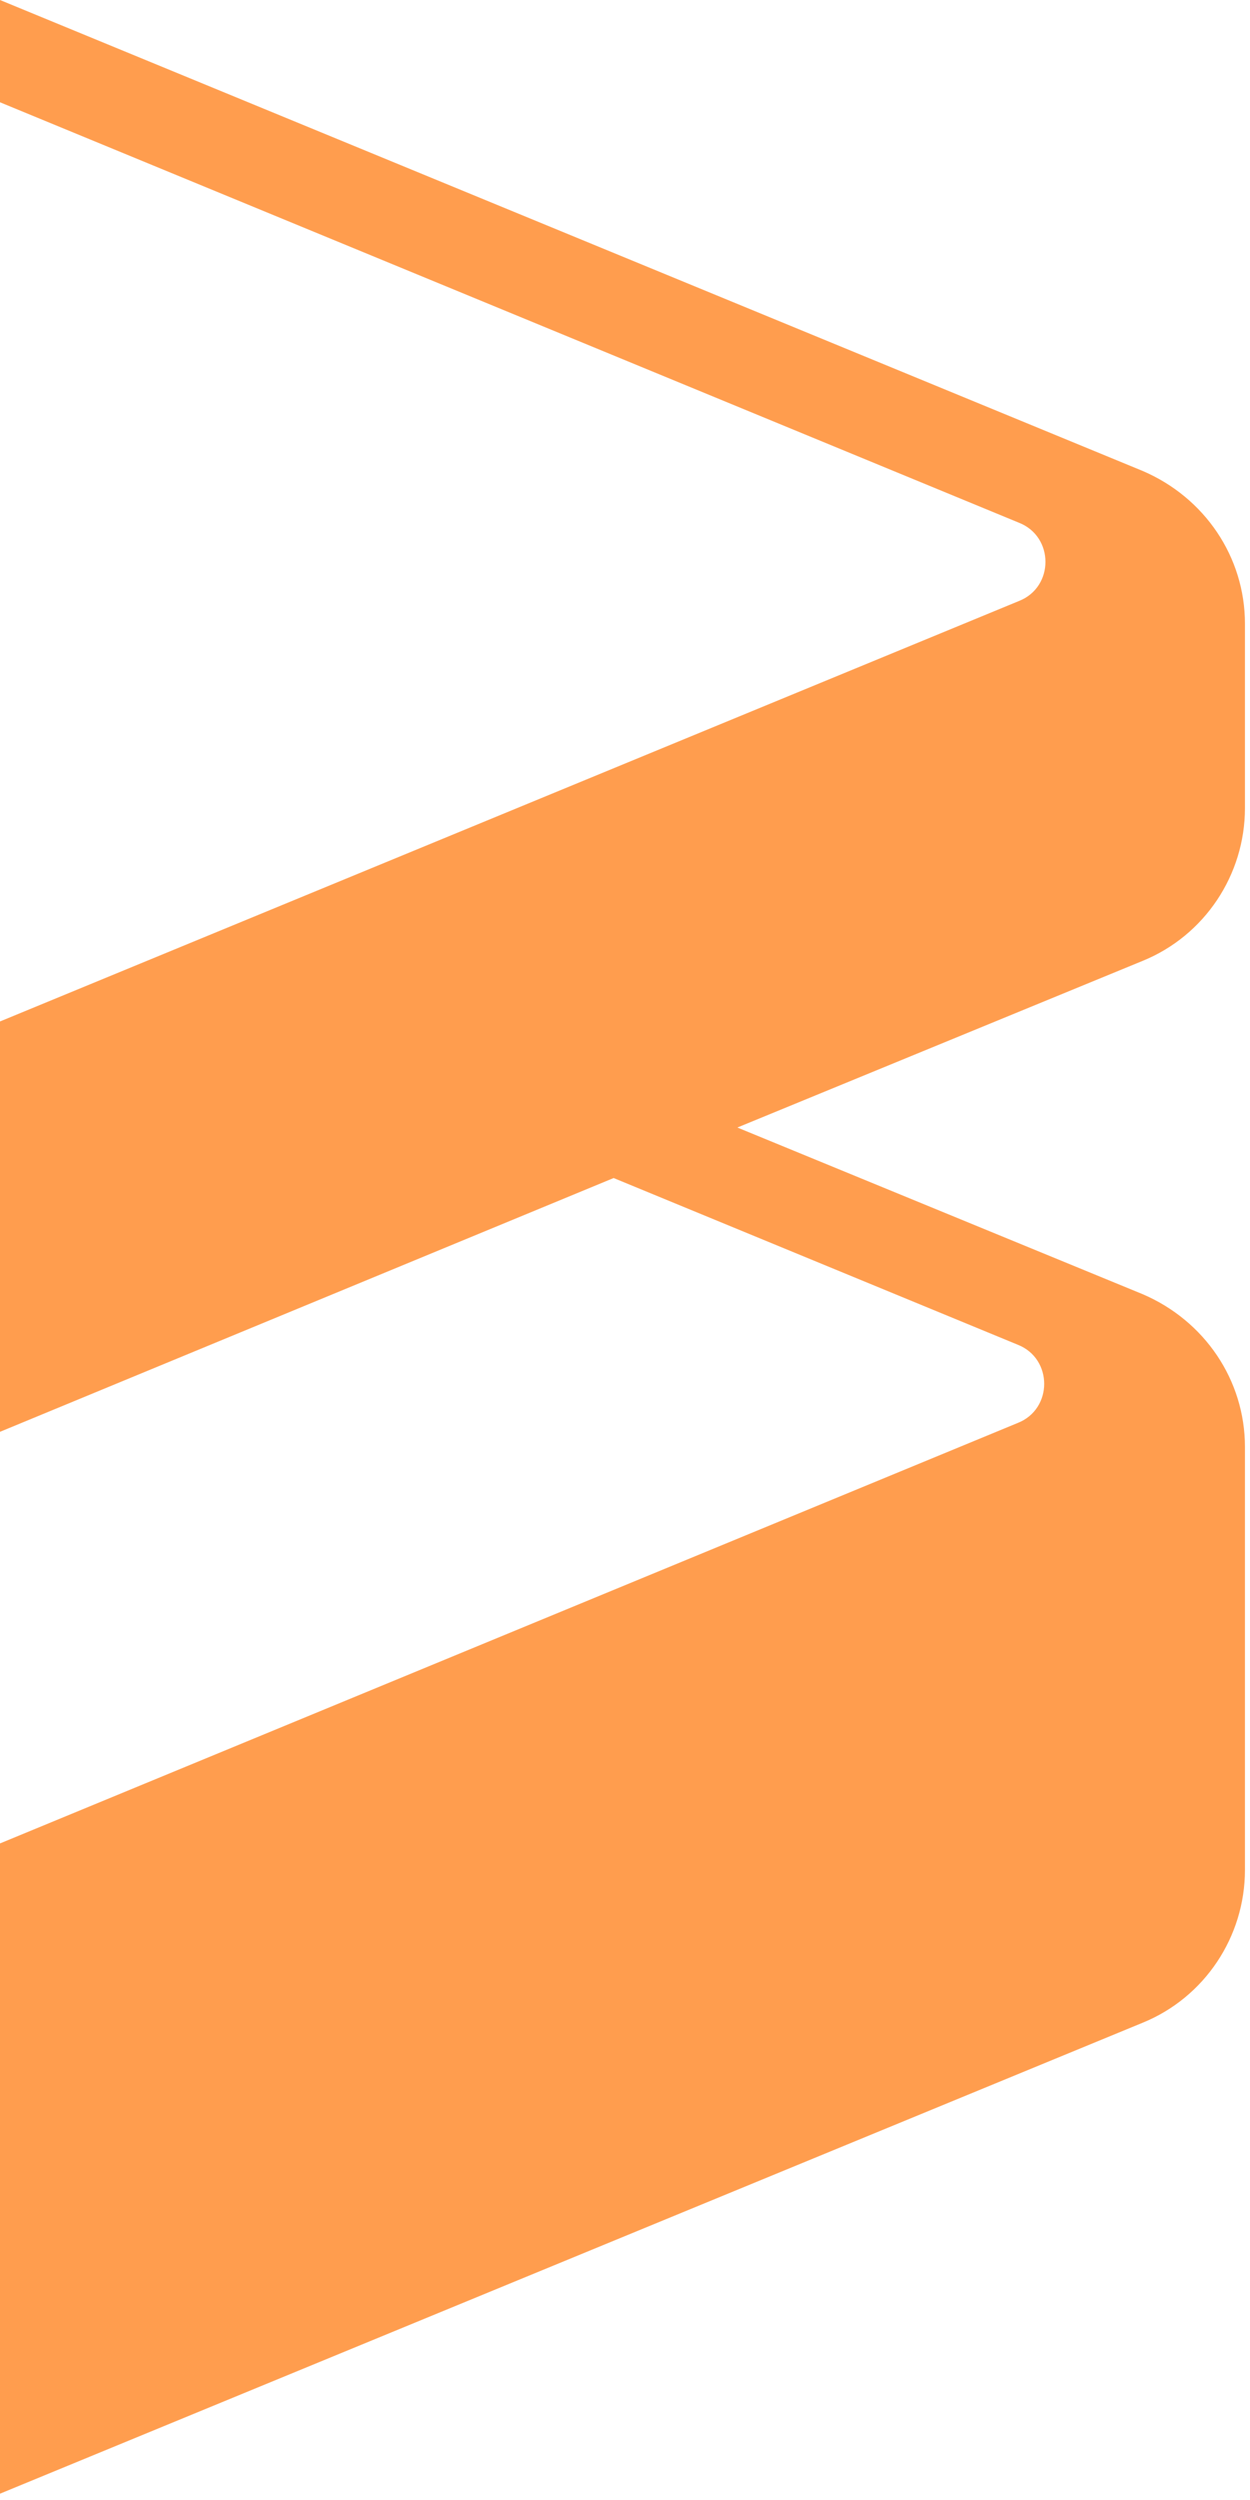 <?xml version="1.0" encoding="UTF-8" standalone="no"?>
<!DOCTYPE svg PUBLIC "-//W3C//DTD SVG 1.1//EN" "http://www.w3.org/Graphics/SVG/1.1/DTD/svg11.dtd">
<svg width="100%" height="100%" viewBox="0 0 99 198" version="1.1" xmlns="http://www.w3.org/2000/svg" xmlns:xlink="http://www.w3.org/1999/xlink" xml:space="preserve" xmlns:serif="http://www.serif.com/" style="fill-rule:evenodd;clip-rule:evenodd;stroke-linejoin:round;stroke-miterlimit:2;">
    <g transform="matrix(1,0,0,1,-177.7,-201.2)" fill="rgb(255,157,78)">
        <path d="M276.3,265.2L276.3,250.6C276.3,245.3 273.1,240.6 268.2,238.5L177.7,201.2L177.7,209.3L258.4,242.6C261.2,243.7 261.2,247.7 258.4,248.8L177.7,282.1L177.7,314.6L226.3,294.5L258.3,307.7C261.1,308.8 261.1,312.8 258.3,313.9L177.7,347.2L177.7,398.7L268.2,361.4C273.1,359.4 276.3,354.6 276.3,349.3L276.3,315.8C276.3,310.5 273.1,305.8 268.2,303.7L236.1,290.5L268.2,277.3C273.1,275.3 276.3,270.5 276.3,265.2Z" style="fill-rule:nonzero;"/>
    </g>
</svg>
